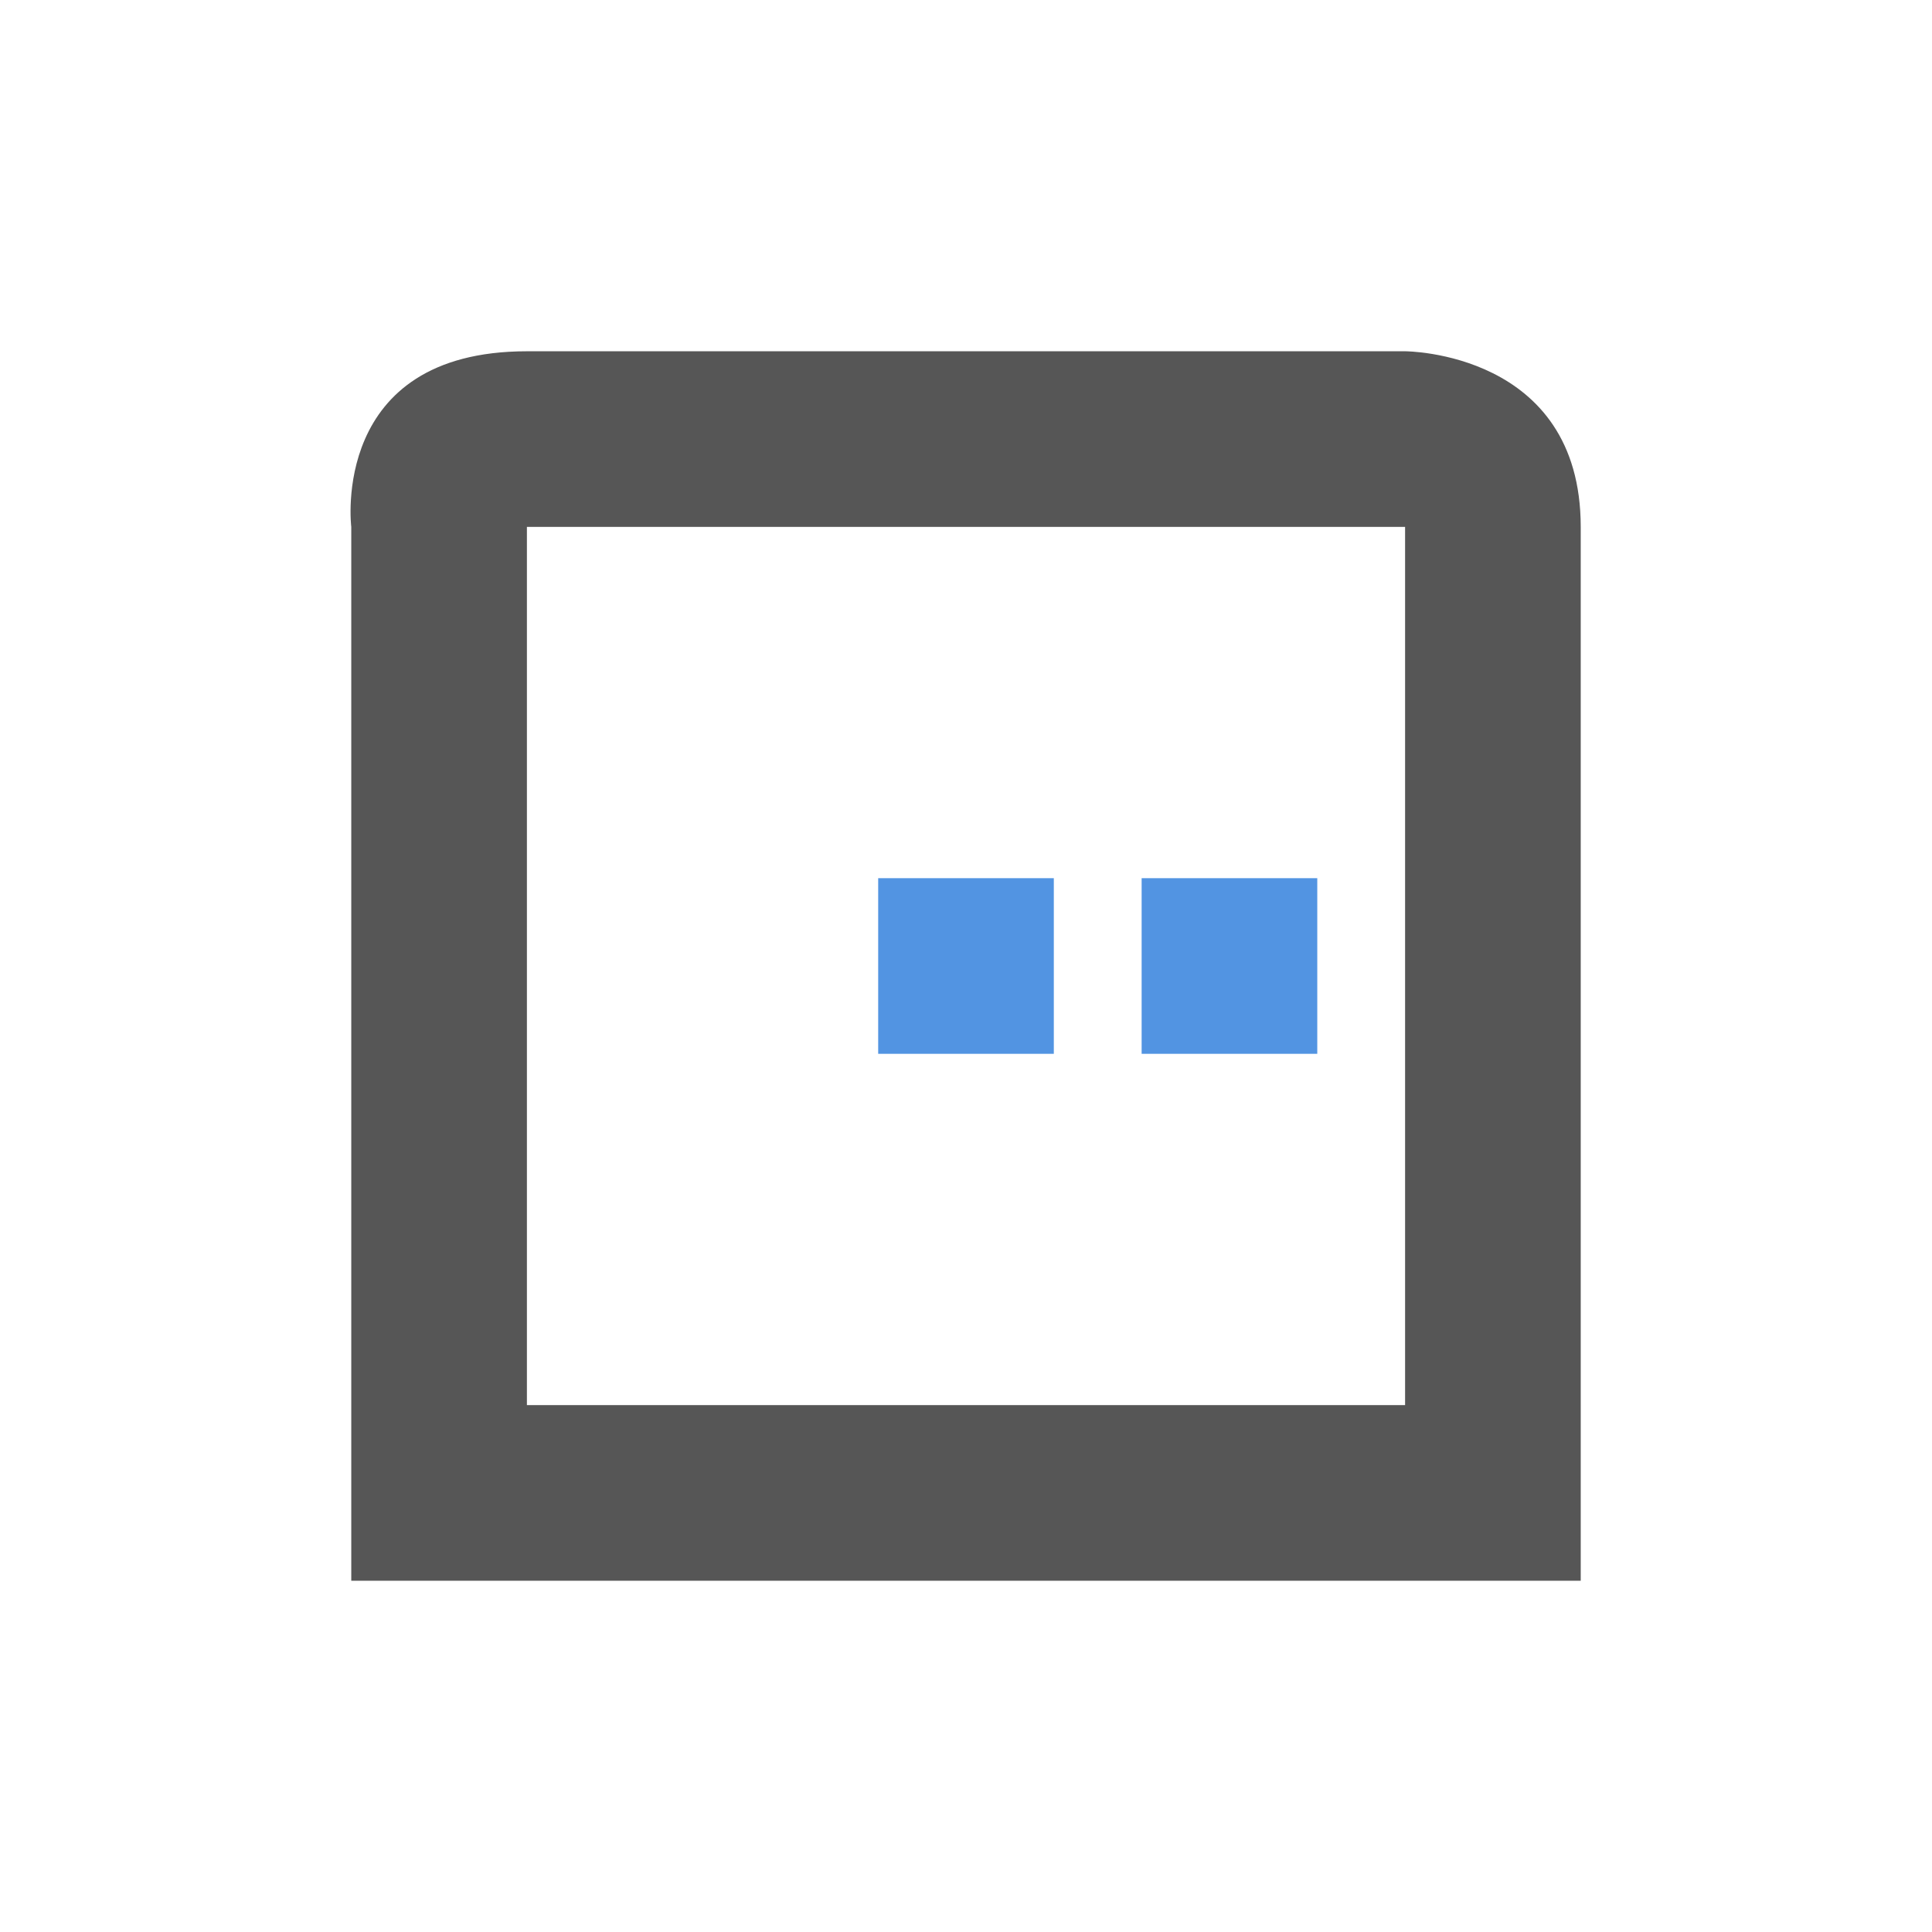 <svg xmlns="http://www.w3.org/2000/svg" width="22" height="22"><path d="M6 4C3.75 4 4 6 4 6v12h14V6c0-2-2-2-2-2H6zm0 2h10v10H6V6z" fill="currentColor" color="#565656"/><path d="M10 10v2h2v-2h-2zm3 0v2h2v-2h-2z" fill="currentColor" color="#5294e2"/></svg>